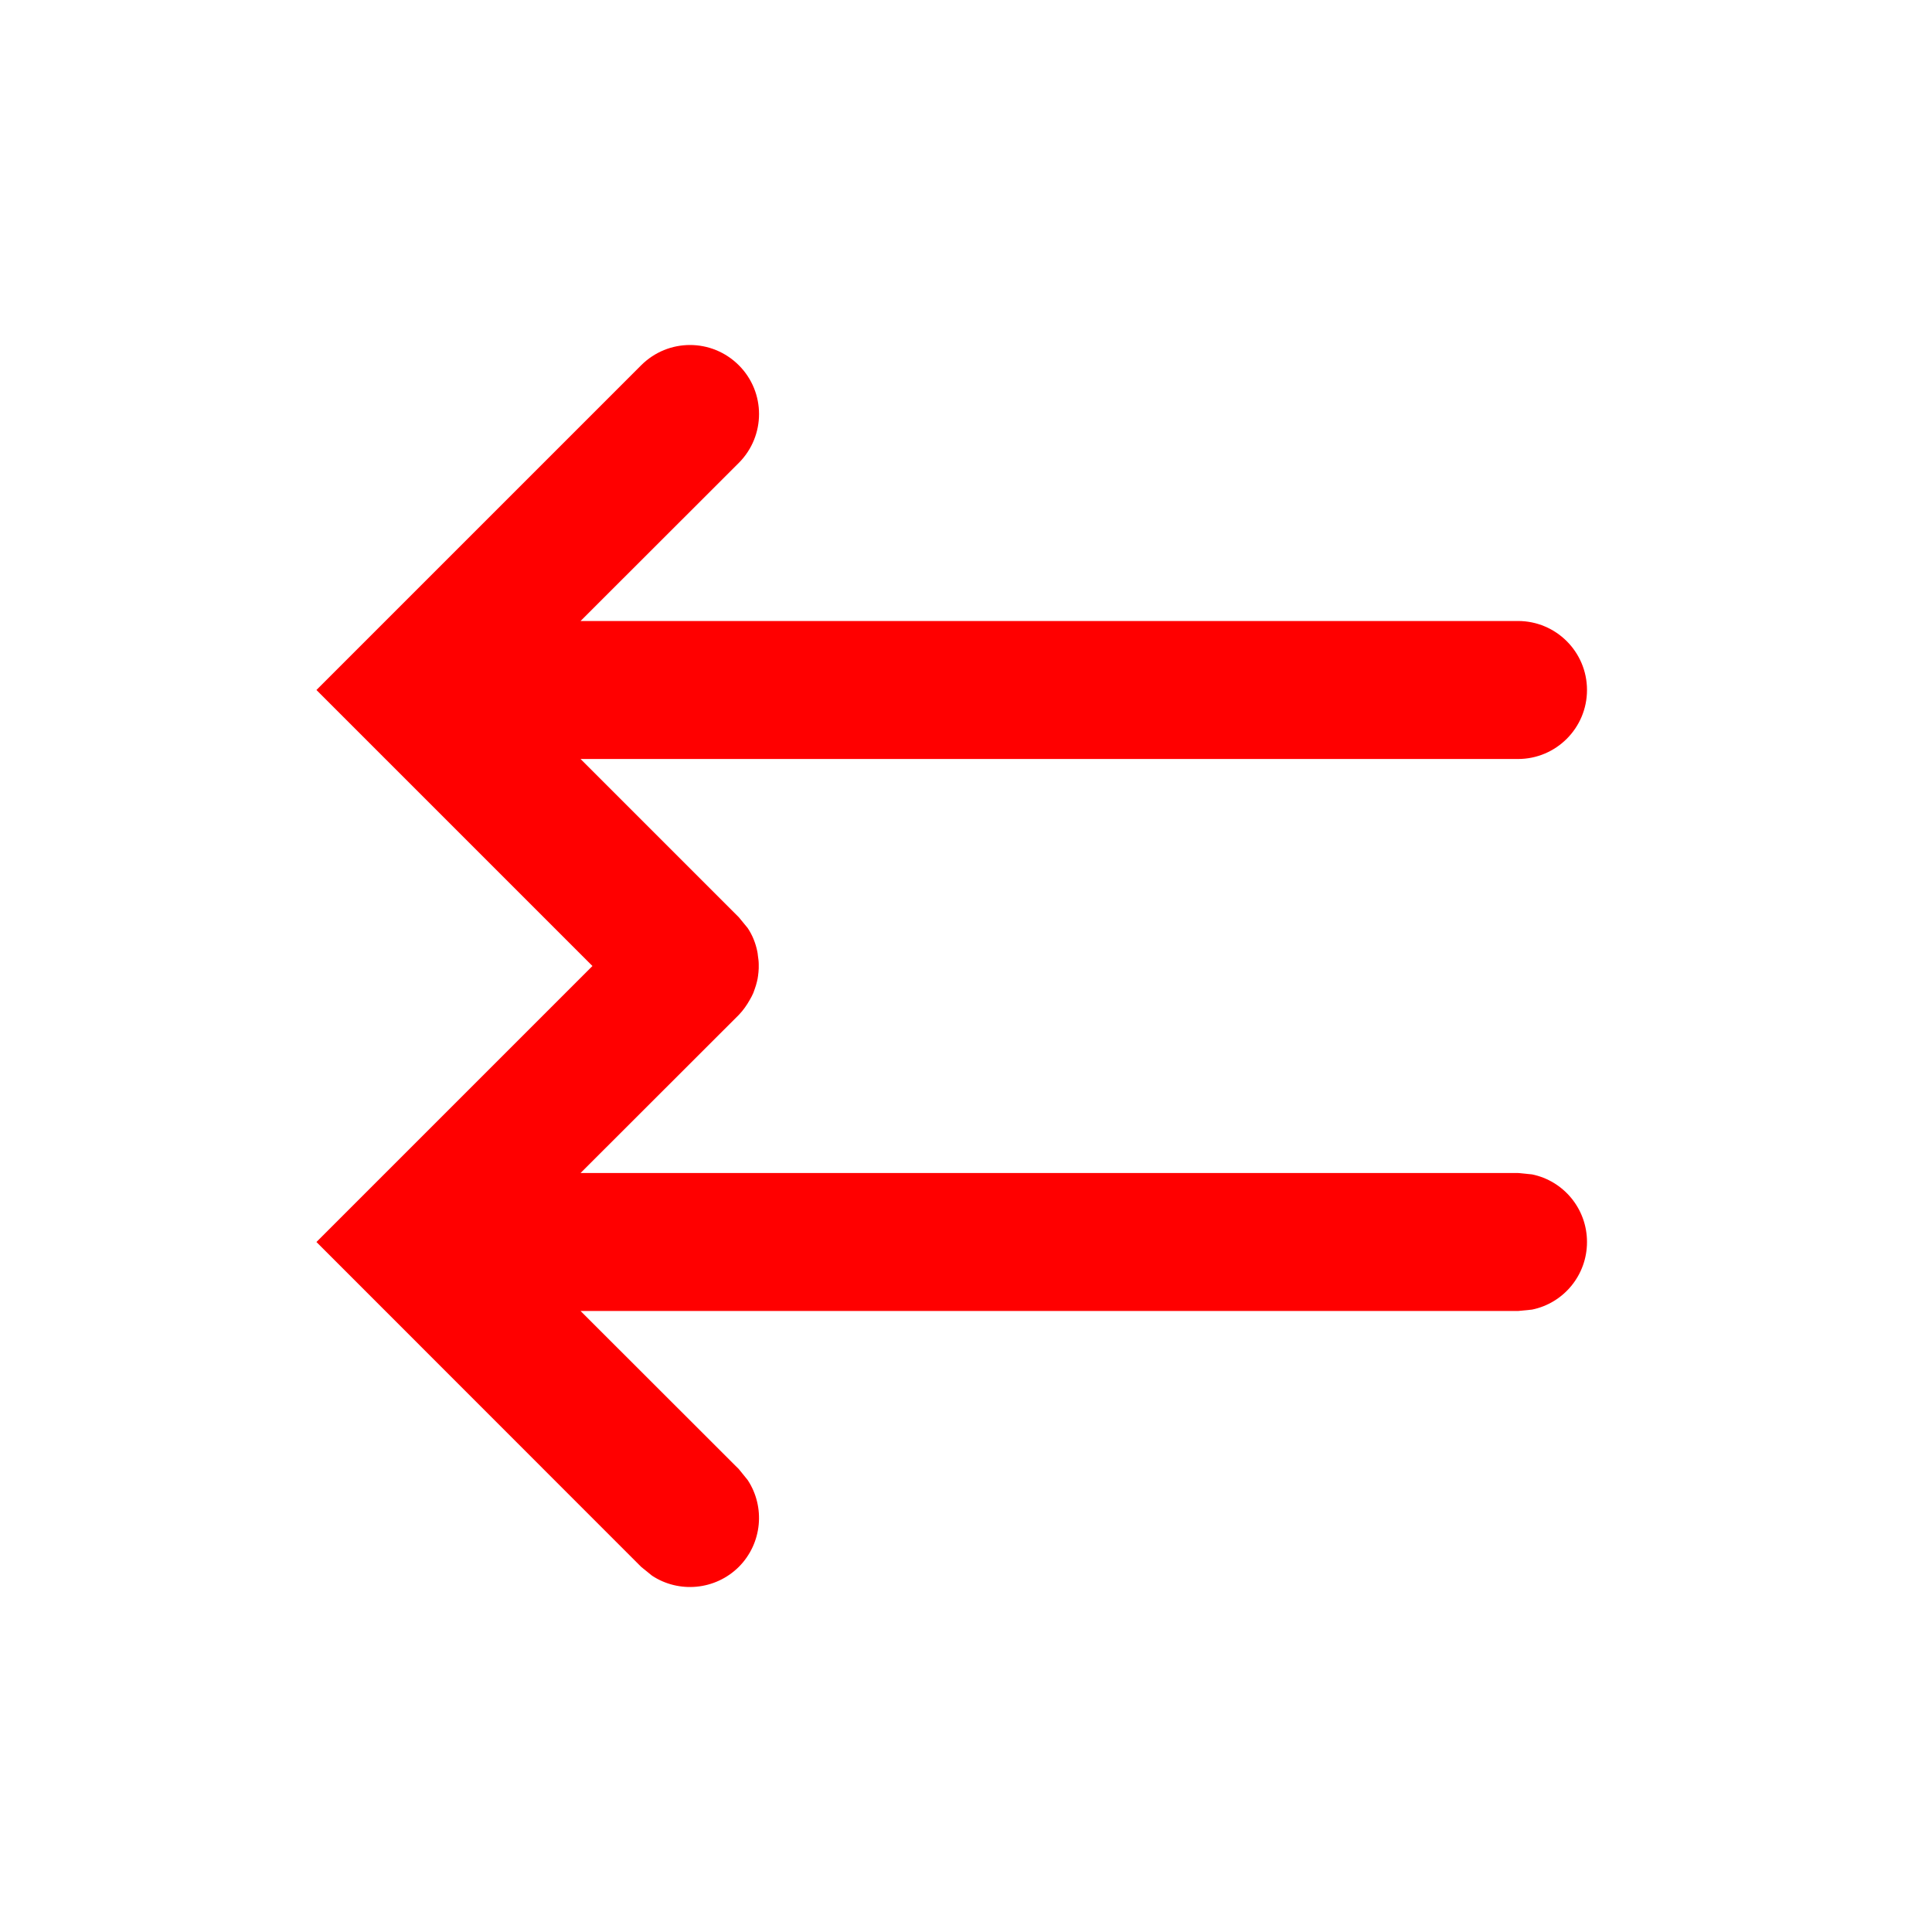 <svg width="14" height="14" viewBox="0 0 14 14" fill="none" xmlns="http://www.w3.org/2000/svg">
<path d="M4.646 2.647C4.842 2.451 5.158 2.451 5.354 2.647C5.549 2.842 5.549 3.158 5.354 3.354L4.207 4.5H11C11.276 4.5 11.5 4.724 11.5 5C11.5 5.276 11.276 5.5 11 5.5H4.207L5.354 6.647L5.418 6.725C5.453 6.777 5.476 6.836 5.488 6.896C5.49 6.905 5.491 6.915 5.492 6.925C5.495 6.945 5.498 6.966 5.498 6.986C5.498 6.996 5.498 7.007 5.498 7.017C5.497 7.035 5.496 7.054 5.493 7.072C5.491 7.086 5.489 7.1 5.485 7.114C5.481 7.132 5.475 7.15 5.469 7.167C5.465 7.176 5.463 7.186 5.459 7.195C5.452 7.212 5.443 7.228 5.434 7.244C5.412 7.283 5.386 7.321 5.354 7.354L4.207 8.5H11L11.101 8.51C11.329 8.556 11.5 8.758 11.5 9C11.5 9.242 11.329 9.444 11.101 9.49L11 9.5H4.207L5.354 10.646L5.418 10.725C5.546 10.919 5.524 11.183 5.354 11.354C5.183 11.524 4.919 11.546 4.725 11.418L4.646 11.354L2.293 9L4.293 7L2.293 5L4.646 2.647Z" fill="red"/>
</svg>
